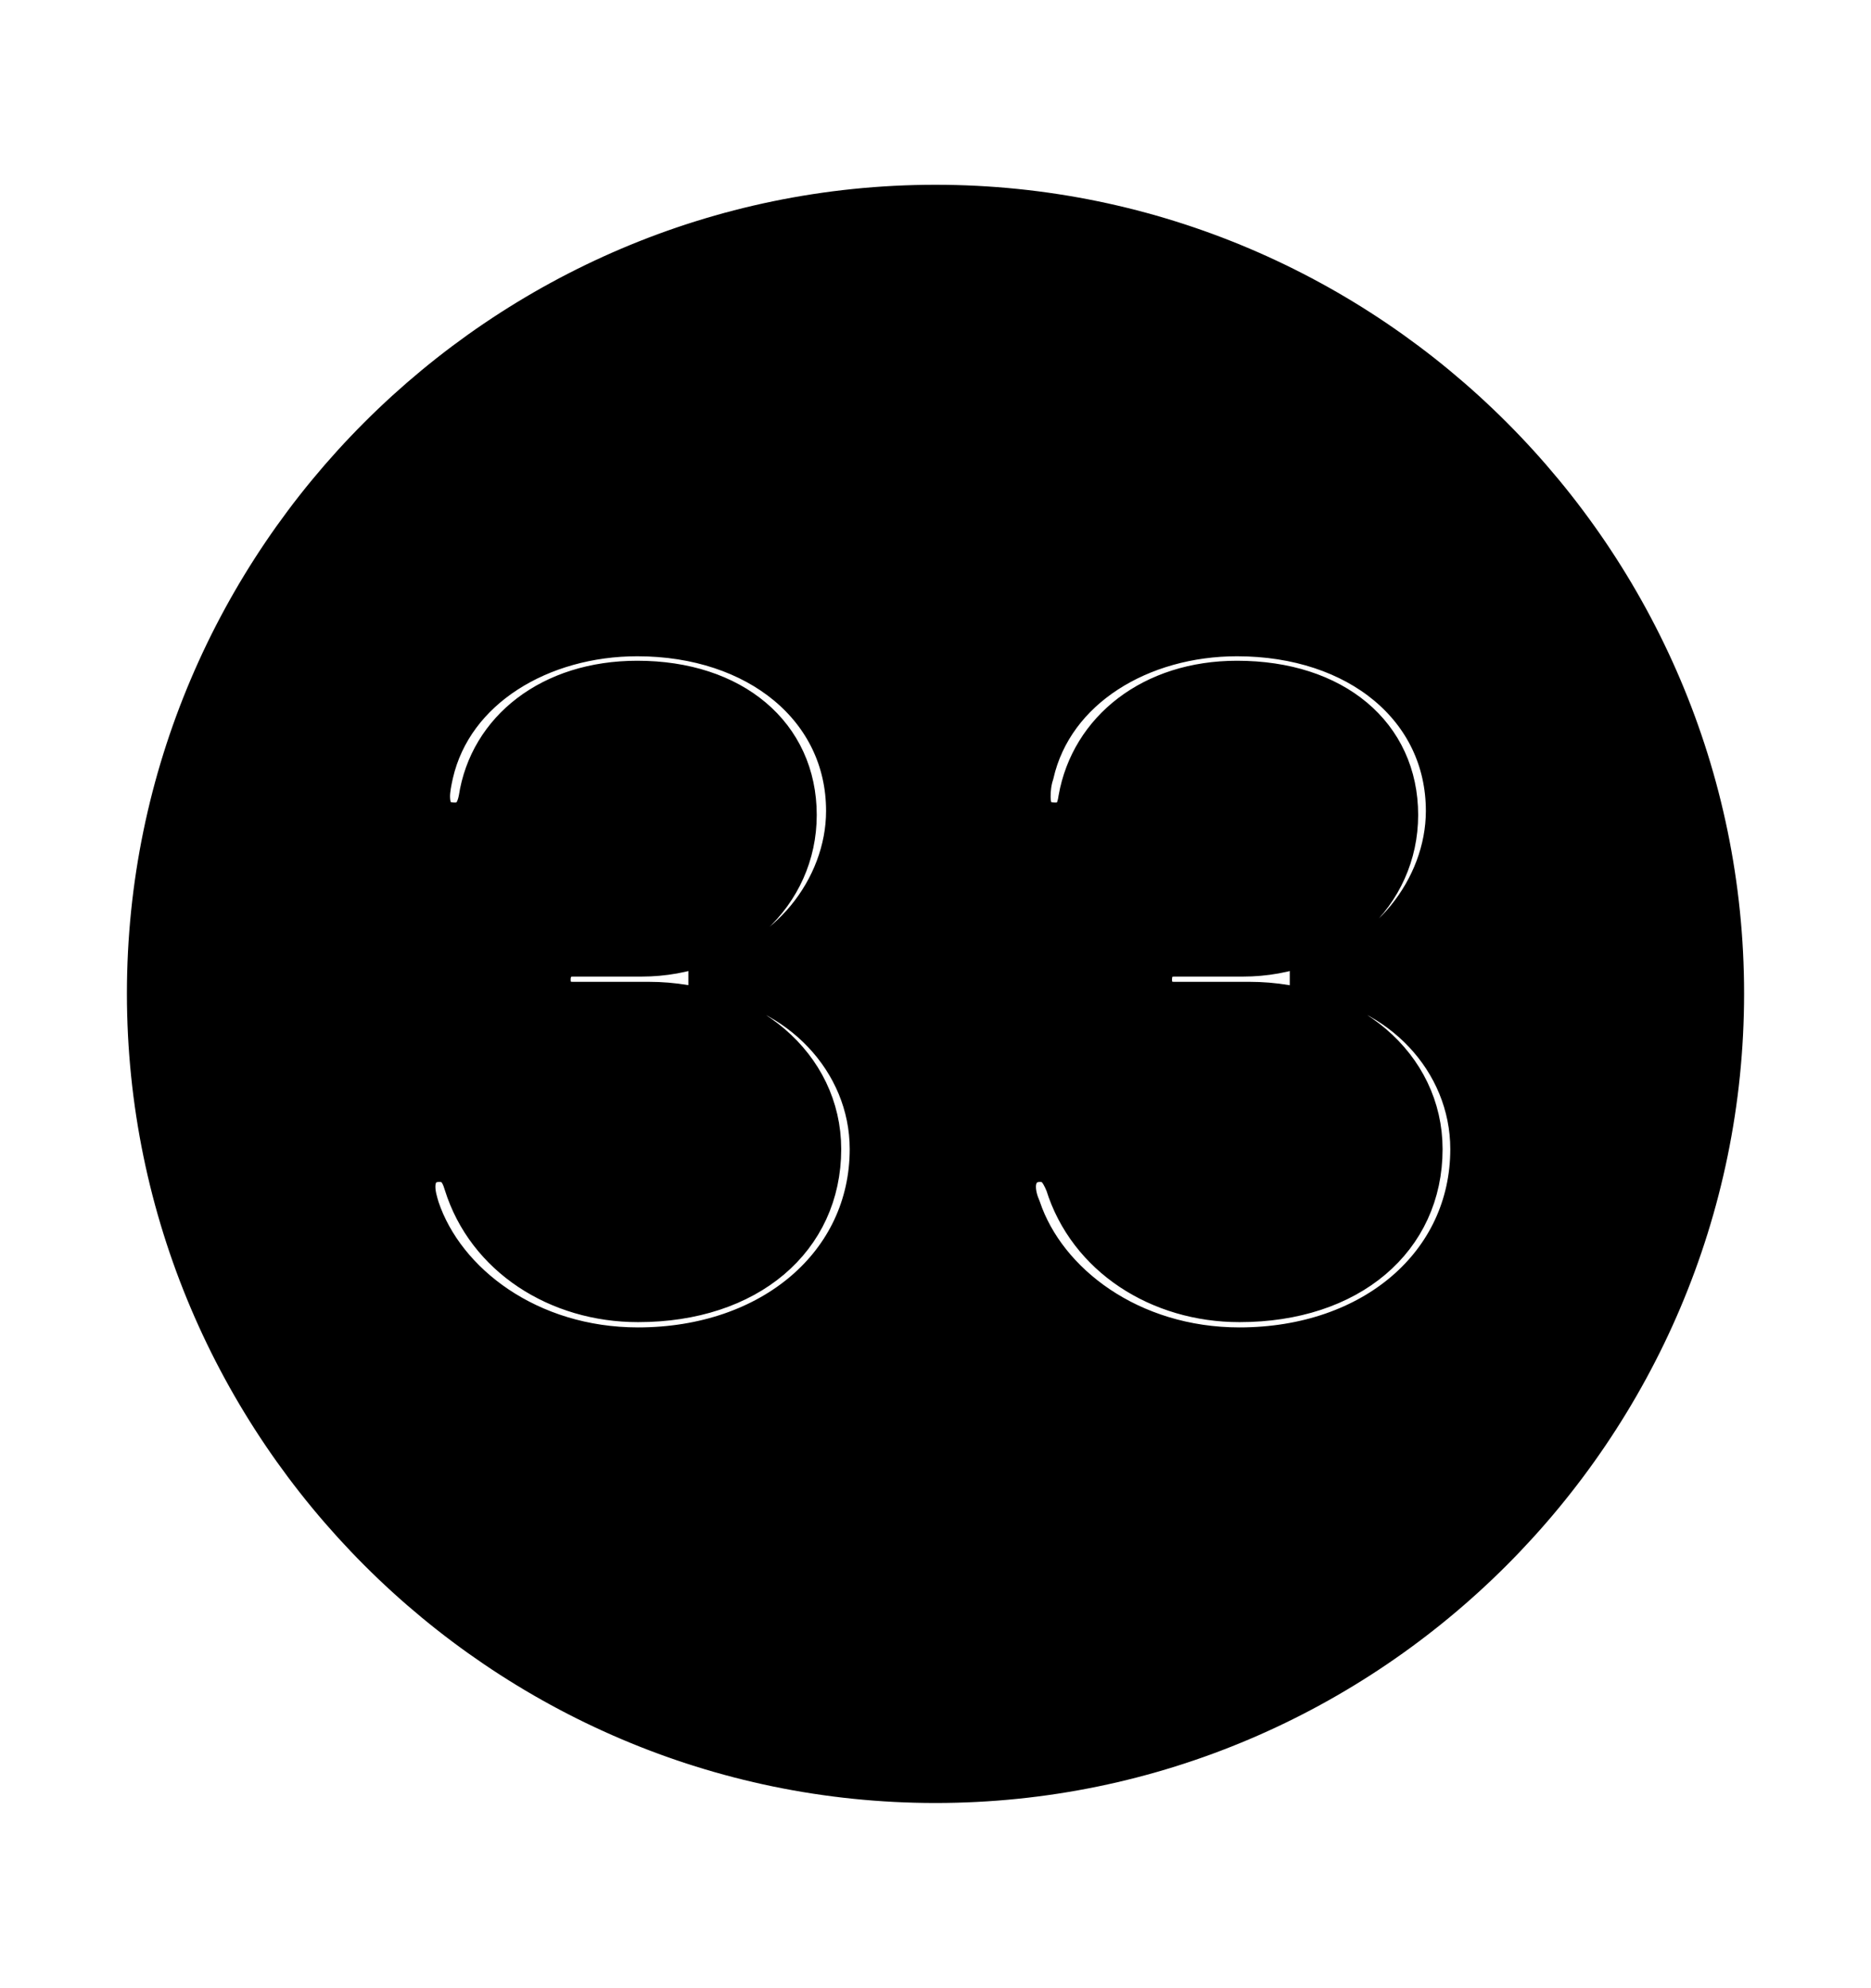 <svg width='49.328px' height='52.4px' direction='ltr' xmlns='http://www.w3.org/2000/svg' version='1.1'>
<g fill-rule='nonzero' transform='scale(1,-1) translate(0,-52.4)'>
<path fill='black' stroke='black' fill-opacity='1.0' stroke-width='1.0' d='
    M 24.664,5.371
    C 36.115,5.371 45.482,14.738 45.482,26.211
    C 45.482,37.662 36.115,47.029 24.664,47.029
    C 13.213,47.029 3.846,37.662 3.846,26.211
    C 3.846,14.738 13.213,5.371 24.664,5.371
    Z
    M 16.822,16.908
    C 13.965,16.908 11.752,18.584 11.086,20.561
    C 11.043,20.711 10.979,20.904 10.979,21.119
    C 10.979,21.484 11.193,21.742 11.58,21.742
    C 11.924,21.742 12.096,21.549 12.203,21.184
    C 12.805,19.25 14.695,18.047 16.822,18.047
    C 19.744,18.047 21.678,19.723 21.678,22.107
    C 21.678,24.32 19.701,26.018 17.102,26.018
    L 15.104,26.018
    C 14.738,26.018 14.545,26.232 14.545,26.576
    C 14.545,26.941 14.781,27.156 15.104,27.156
    L 16.908,27.156
    C 19.271,27.156 21.033,28.811 21.033,30.916
    C 21.033,33.043 19.336,34.482 16.801,34.482
    C 14.502,34.482 12.869,33.172 12.59,31.346
    C 12.504,30.895 12.289,30.744 11.988,30.744
    C 11.537,30.744 11.365,31.002 11.365,31.41
    C 11.365,31.582 11.408,31.797 11.451,31.99
    C 11.967,34.246 14.287,35.6 16.801,35.6
    C 19.959,35.6 22.279,33.709 22.279,31.023
    C 22.279,28.982 20.711,27.027 18.648,26.662
    L 18.648,26.641
    C 21.033,26.361 22.902,24.428 22.902,22.107
    C 22.902,19.1 20.324,16.908 16.822,16.908
    Z
    M 32.678,16.908
    C 29.82,16.908 27.607,18.584 26.941,20.561
    C 26.877,20.711 26.812,20.904 26.812,21.119
    C 26.812,21.484 27.049,21.742 27.414,21.742
    C 27.758,21.742 27.908,21.549 28.059,21.184
    C 28.66,19.25 30.551,18.047 32.678,18.047
    C 35.6,18.047 37.533,19.723 37.533,22.107
    C 37.533,24.32 35.557,26.018 32.936,26.018
    L 30.959,26.018
    C 30.594,26.018 30.4,26.232 30.4,26.576
    C 30.4,26.941 30.615,27.156 30.959,27.156
    L 32.764,27.156
    C 35.127,27.156 36.889,28.811 36.889,30.916
    C 36.889,33.043 35.191,34.482 32.613,34.482
    C 30.357,34.482 28.725,33.172 28.402,31.346
    C 28.338,30.895 28.145,30.744 27.822,30.744
    C 27.35,30.744 27.199,31.002 27.199,31.41
    C 27.199,31.582 27.221,31.797 27.285,31.99
    C 27.801,34.246 30.1,35.6 32.613,35.6
    C 35.793,35.6 38.092,33.709 38.092,31.023
    C 38.092,28.982 36.523,27.027 34.504,26.662
    L 34.504,26.641
    C 36.889,26.361 38.736,24.428 38.736,22.107
    C 38.736,19.1 36.18,16.908 32.678,16.908
    Z
' />
</g>
</svg>